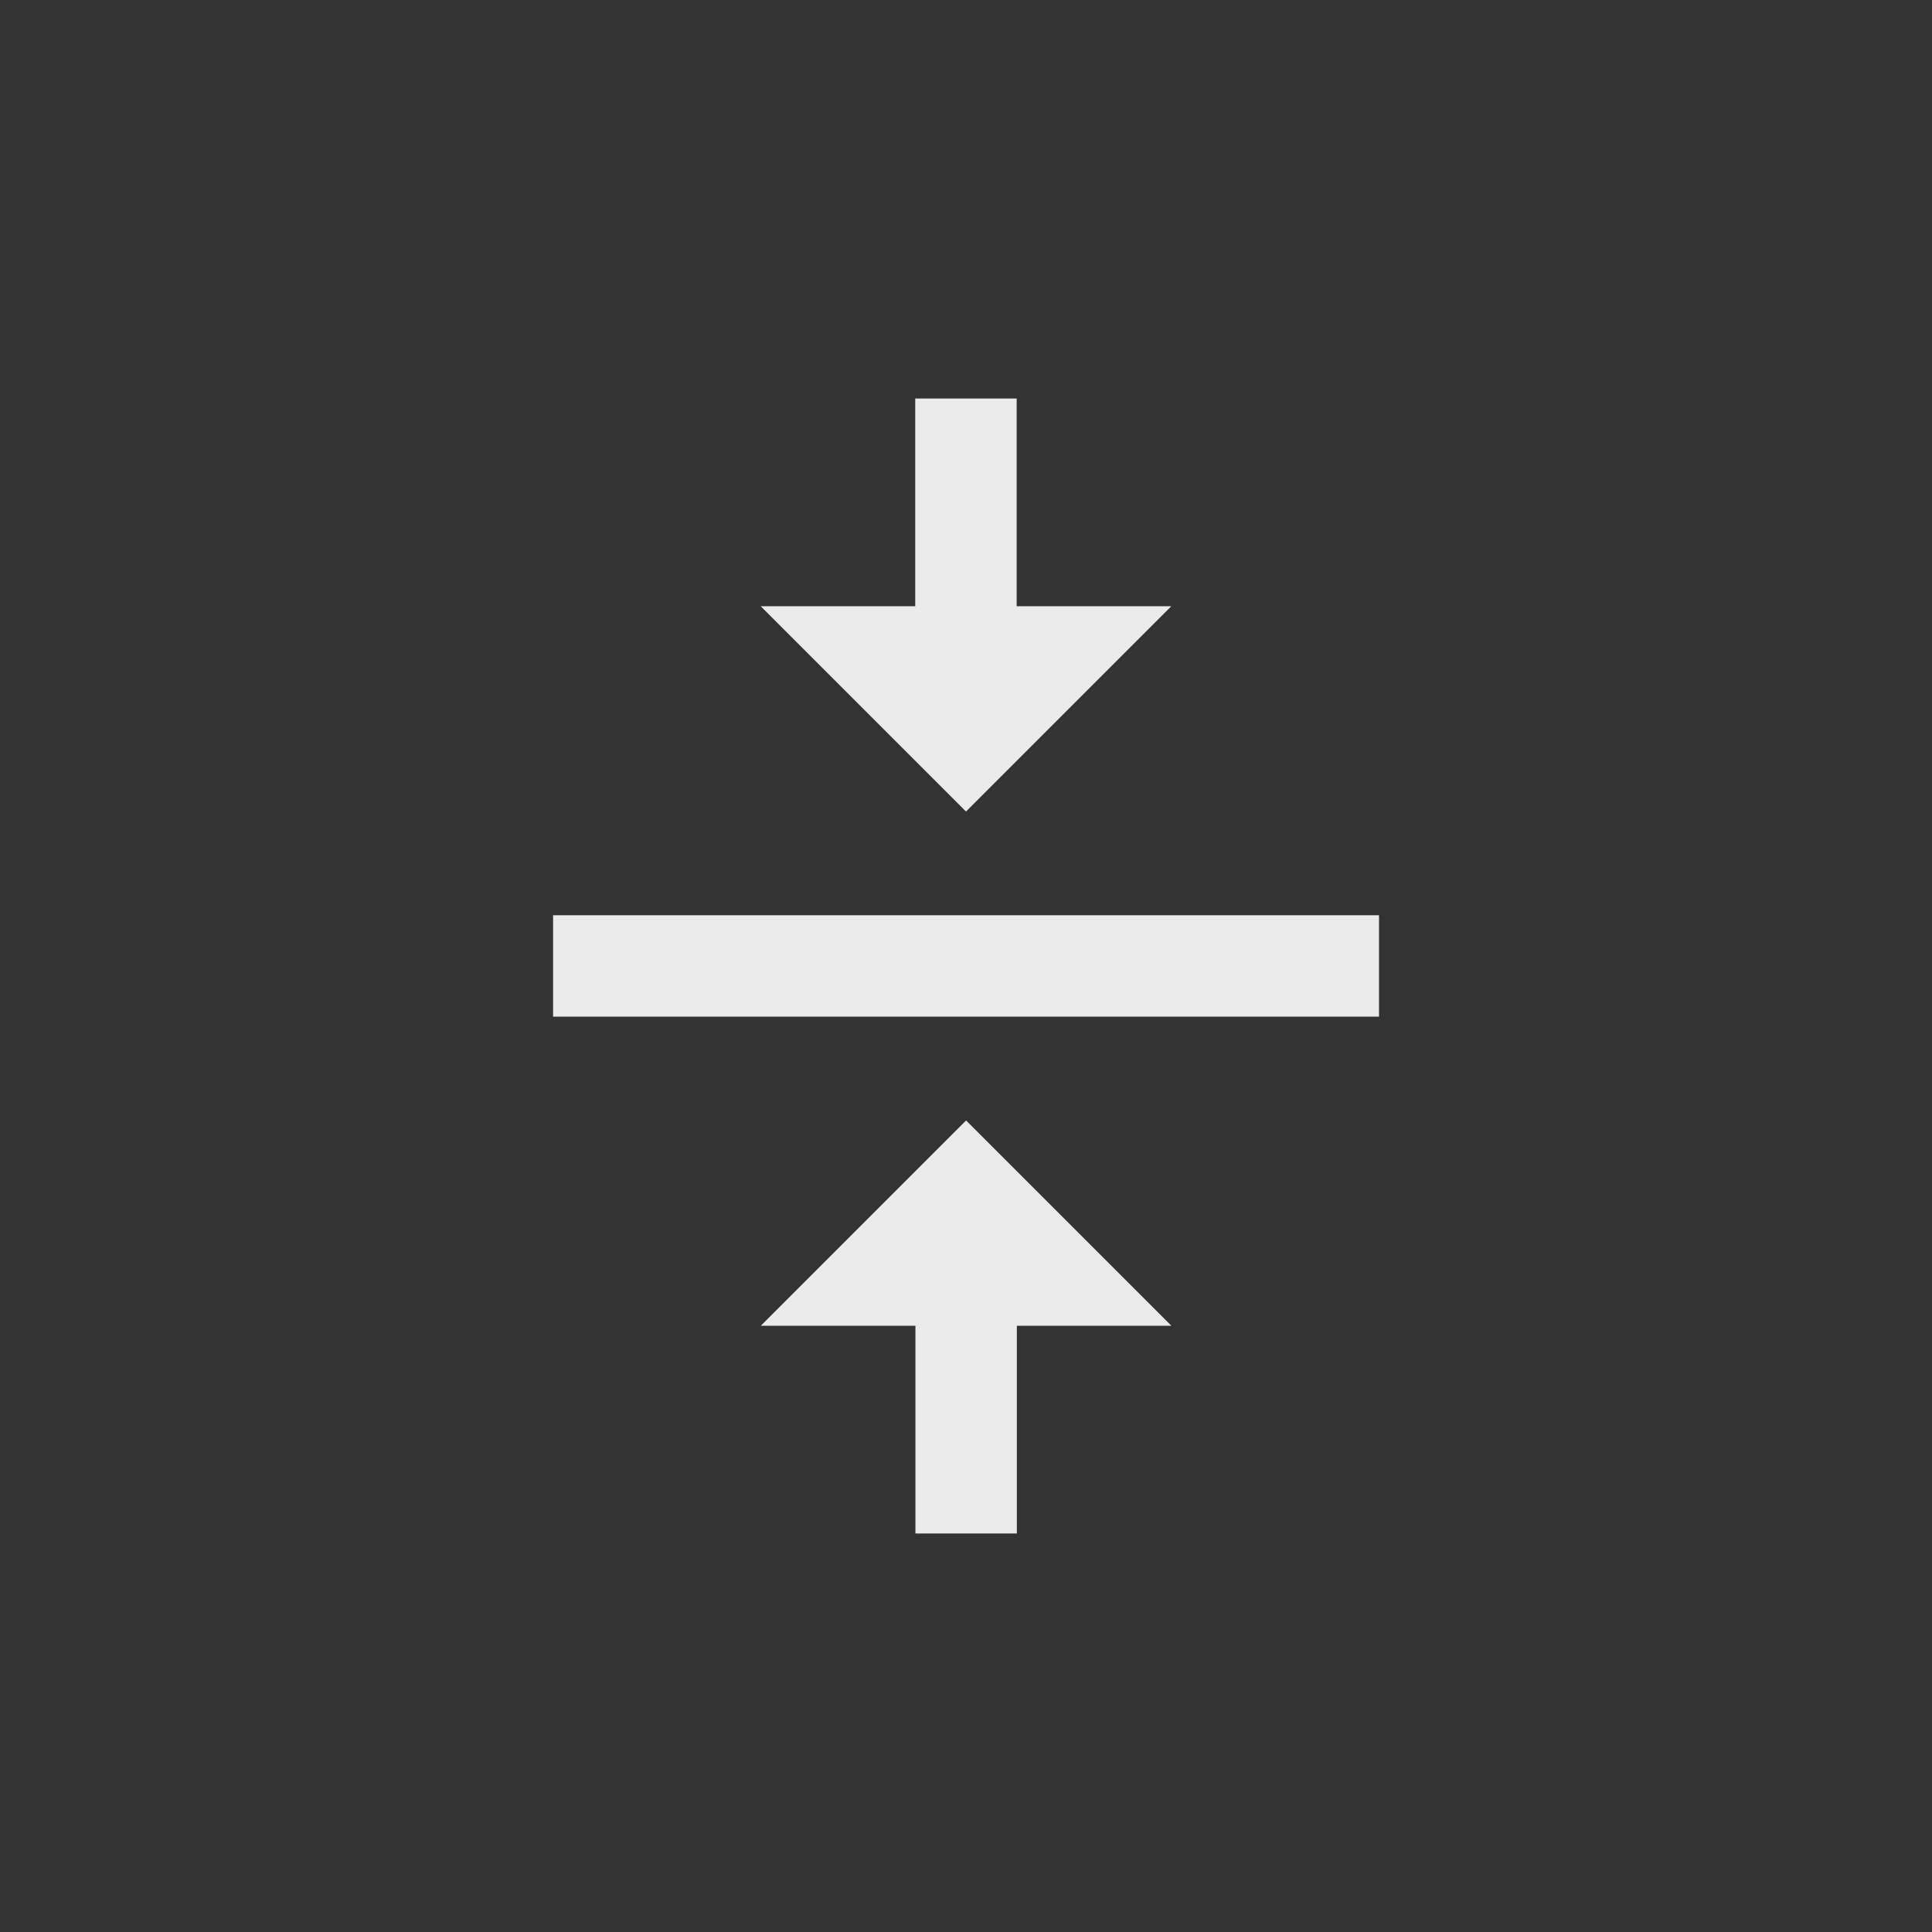 <!-- Generated by IcoMoon.io -->
<svg version="1.1" xmlns="http://www.w3.org/2000/svg" width="40" height="40" viewBox="0 0 40 40">
<rect x="0" y="0" width="40" height="40" fill="#333333" stroke="none"/>
<title>mt-vertical_align_center</title>
<path fill="#ebebeb" d="M11.451 18.949h17.1v2.1h-17.1v-2.1zM24.251 12.551l-4.251 4.251-4.251-4.251h3.2v-4.3h2.1v4.3h3.2zM15.751 27.449l4.251-4.251 4.251 4.251h-3.2v4.3h-2.1v-4.3h-3.2z"></path>
</svg>
